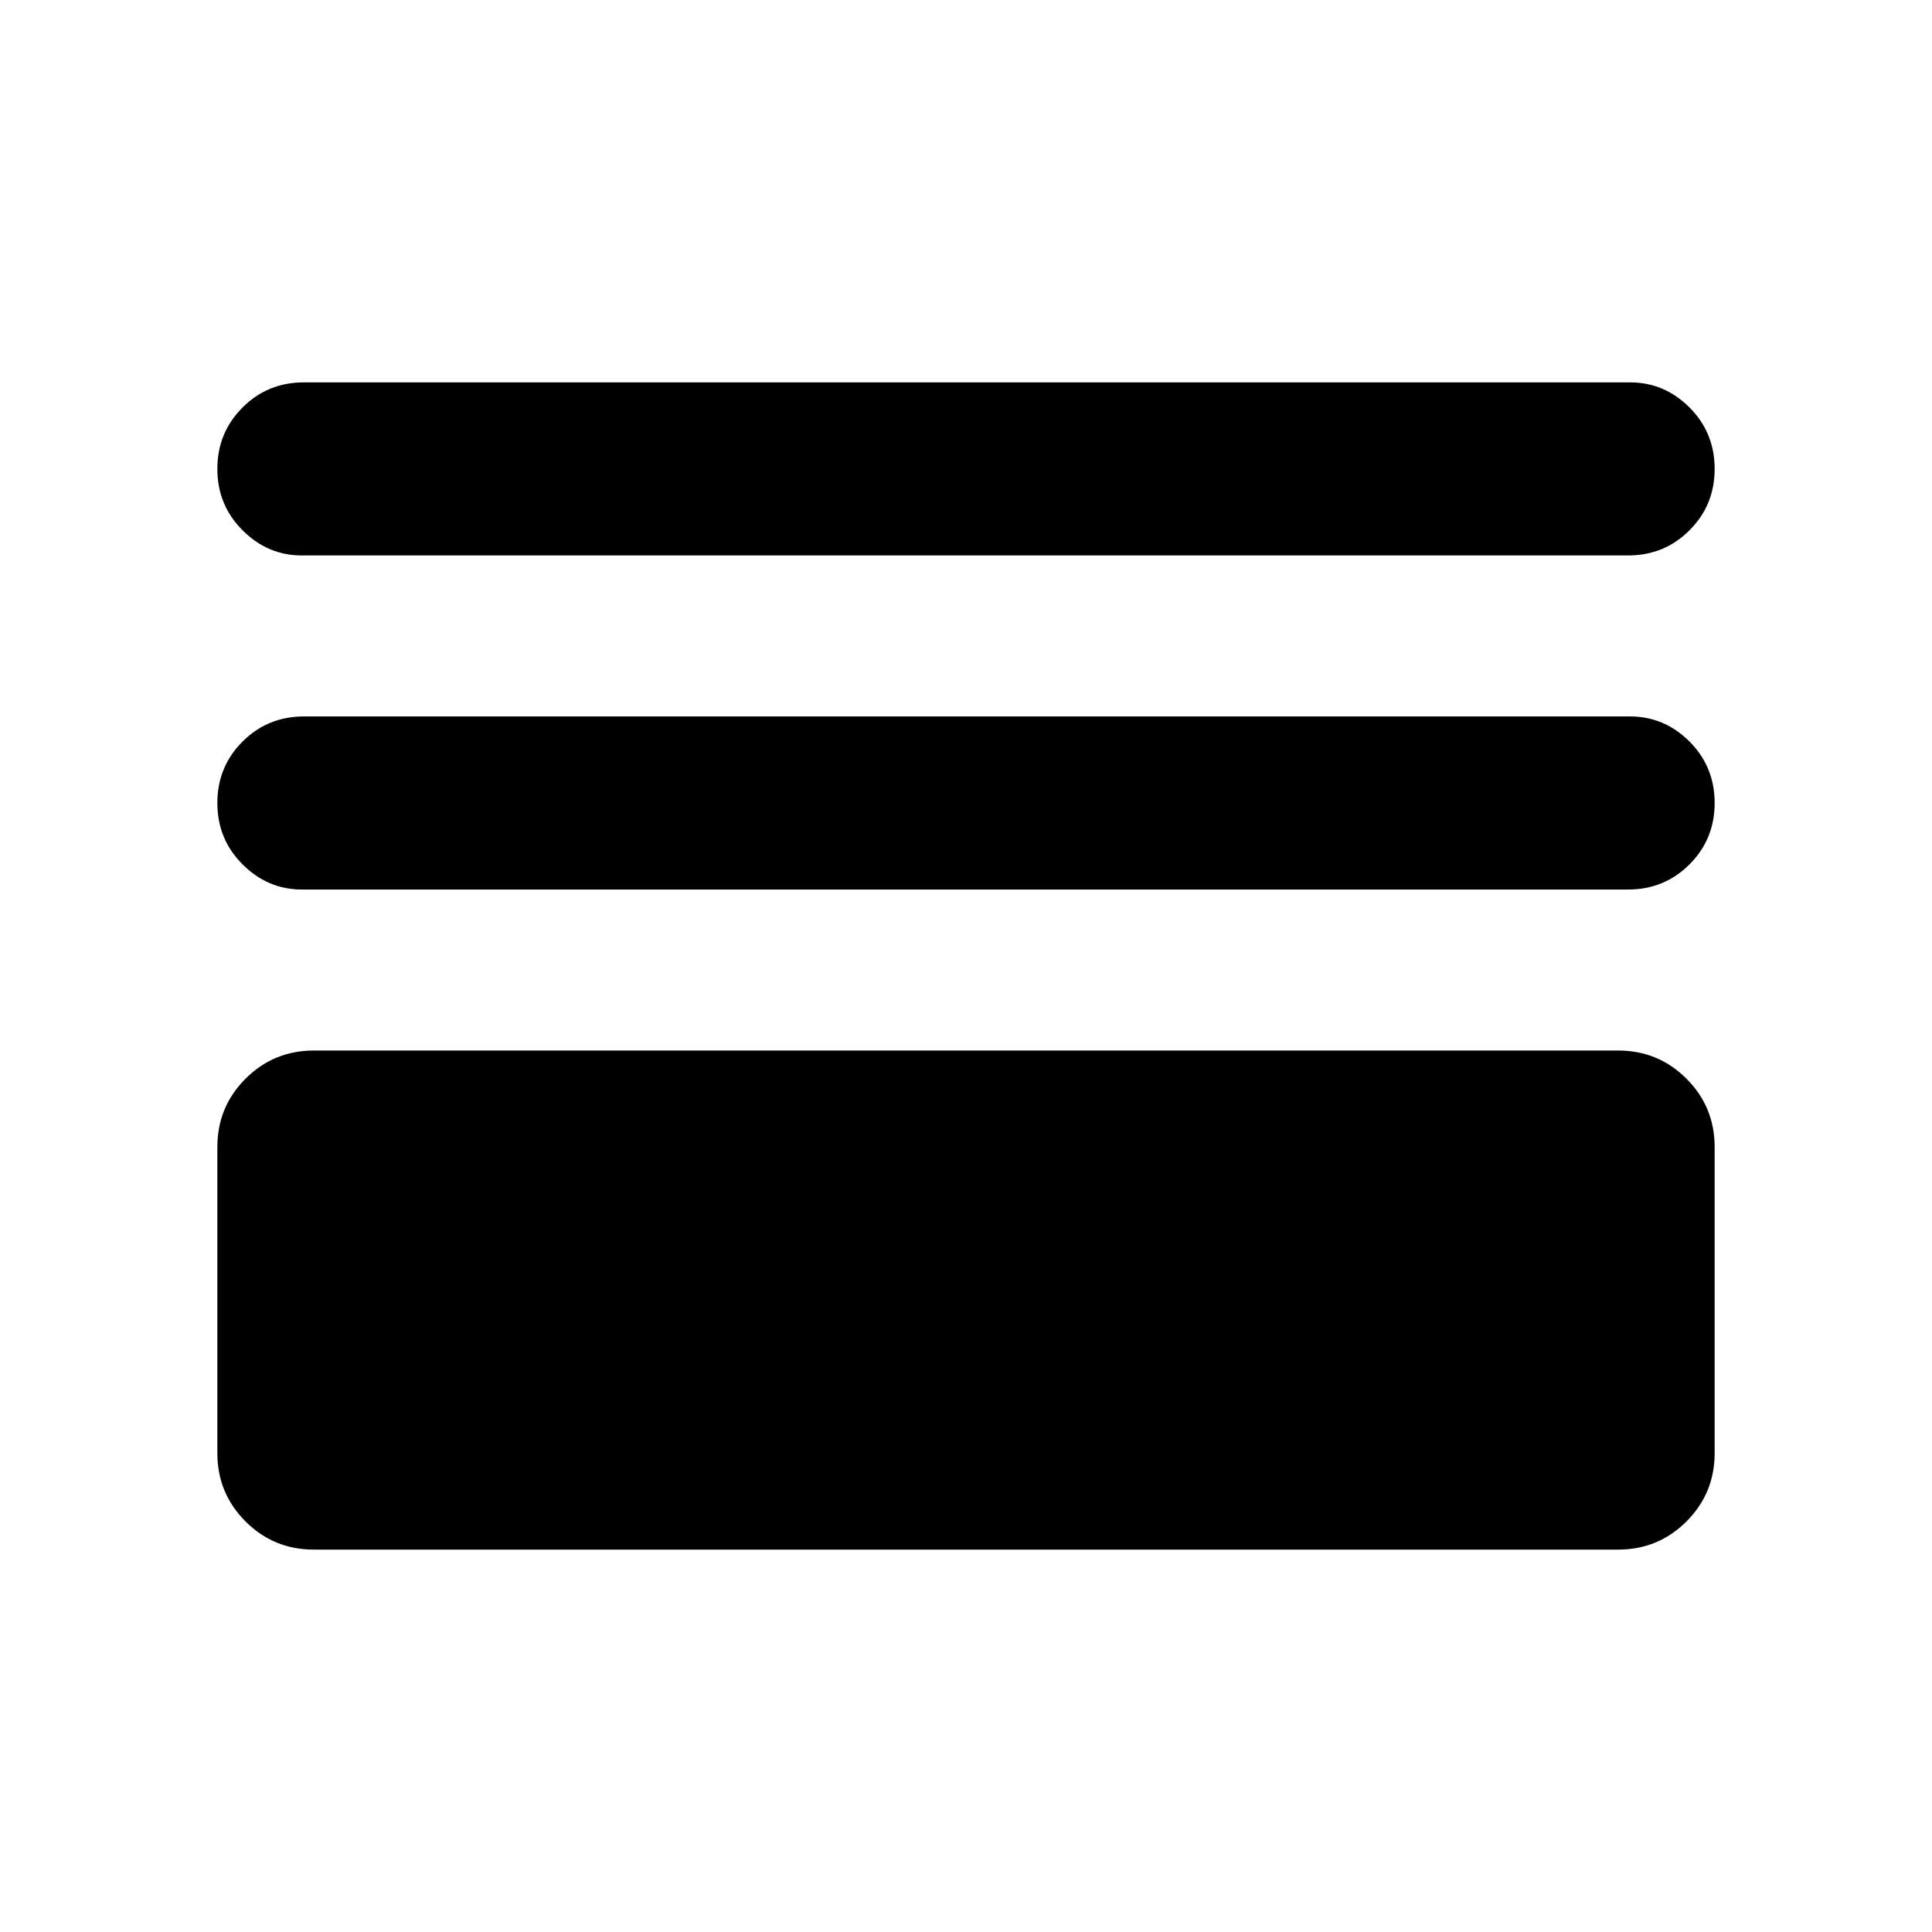 <svg xmlns="http://www.w3.org/2000/svg" height="24" width="24"><path d="M3.75 6.9Q3.325 6.9 3.013 6.587Q2.7 6.275 2.7 5.825Q2.7 5.375 3.013 5.062Q3.325 4.75 3.775 4.75H20.25Q20.675 4.75 20.988 5.062Q21.3 5.375 21.3 5.825Q21.3 6.275 20.988 6.587Q20.675 6.9 20.225 6.9ZM3.75 11.05Q3.325 11.05 3.013 10.737Q2.7 10.425 2.7 9.975Q2.7 9.525 3.013 9.212Q3.325 8.9 3.775 8.9H20.25Q20.675 8.9 20.988 9.212Q21.3 9.525 21.3 9.975Q21.3 10.425 20.988 10.737Q20.675 11.05 20.225 11.05ZM3.9 19.25Q3.4 19.25 3.05 18.9Q2.7 18.55 2.7 18.05V14.25Q2.7 13.75 3.05 13.4Q3.4 13.05 3.9 13.05H20.1Q20.6 13.05 20.95 13.4Q21.3 13.75 21.3 14.25V18.05Q21.3 18.55 20.95 18.9Q20.6 19.25 20.1 19.25ZM4.85 17.1H19.15V15.2H4.85ZM4.85 17.1V15.2H19.15V17.1Z"/></svg>